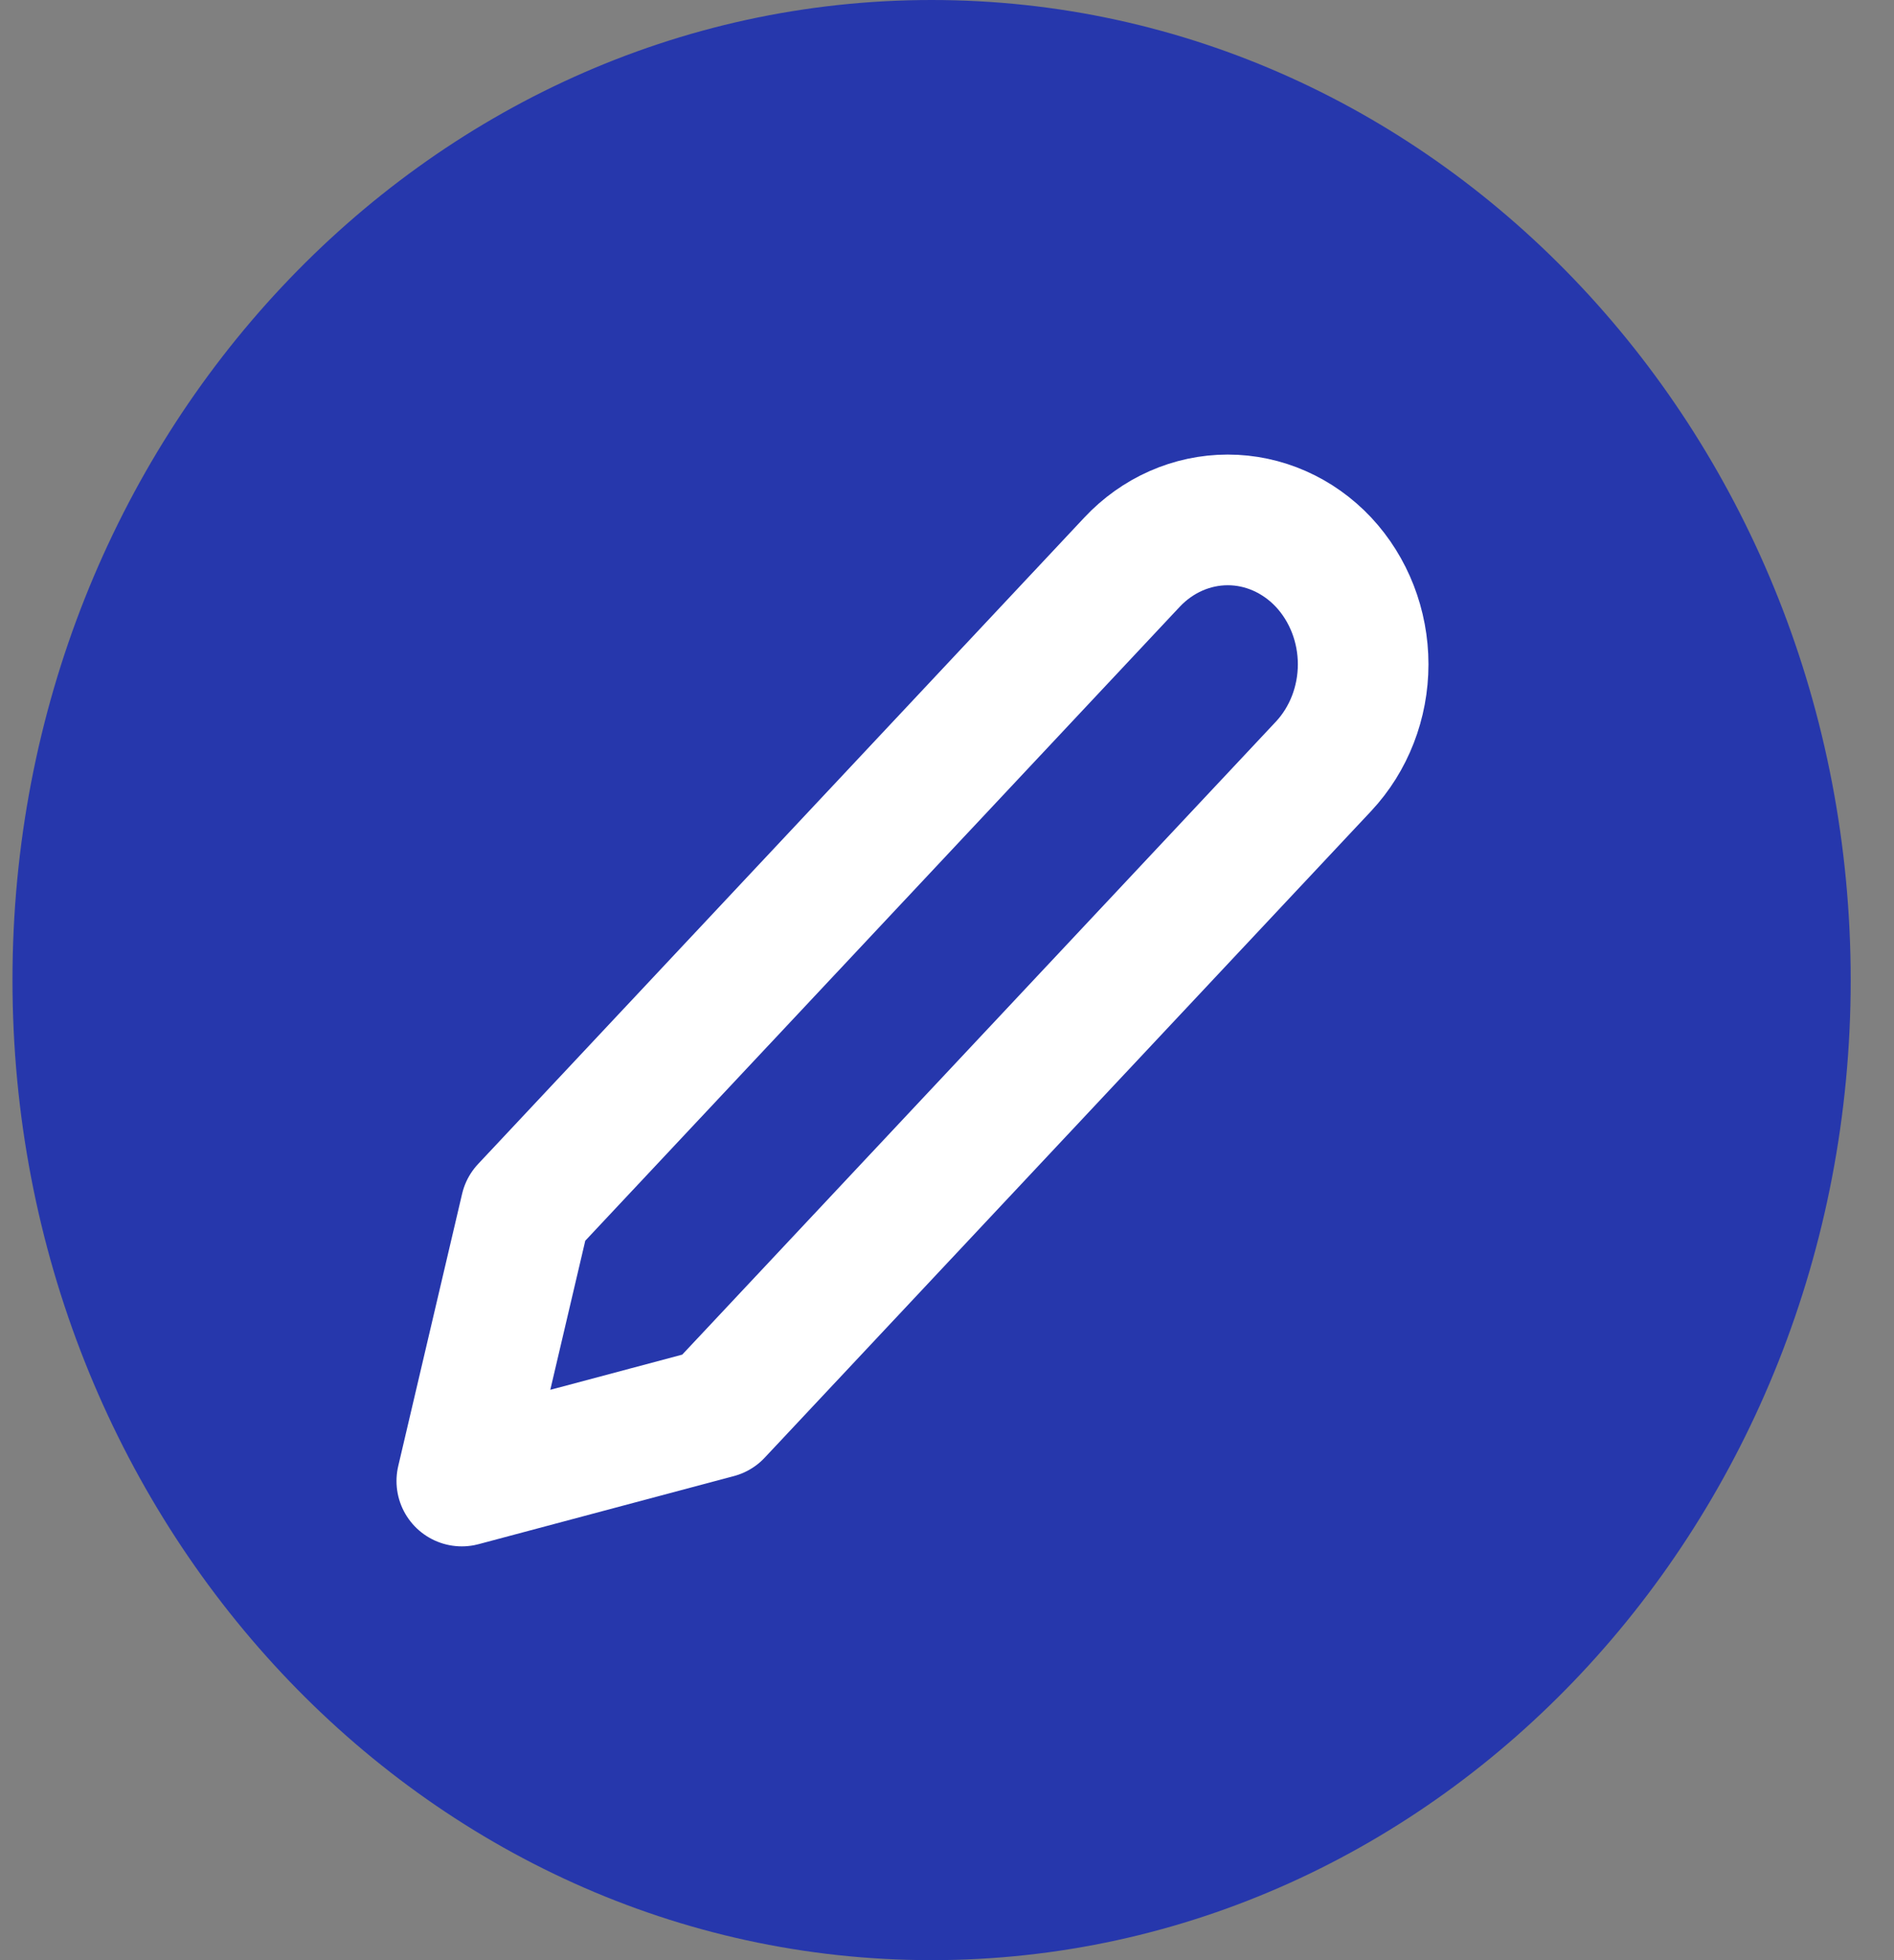 <svg width="29" height="30" viewBox="0 0 29 30" fill="none" xmlns="http://www.w3.org/2000/svg">
<rect x="0" y="0" width="29" height="30" fill="#808080" stroke="none"/>
<path d="M28.337 15C28.337 23.284 22.036 30 14.264 30C6.492 30 0.191 23.284 0.191 15C0.191 6.716 6.492 0 14.264 0C22.036 0 28.337 6.716 28.337 15Z" fill="#2637AC"/>
<path d="M17.333 8.604C17.721 8.19 18.249 7.957 18.799 7.957C19.348 7.957 19.876 8.19 20.265 8.604C20.653 9.019 20.872 9.581 20.872 10.167C20.872 10.753 20.653 11.315 20.265 11.729L10.98 21.625L7.071 22.667L8.049 18.5L17.333 8.604Z" stroke="white" stroke-width="2" stroke-linecap="round" stroke-linejoin="round"/>
</svg>
